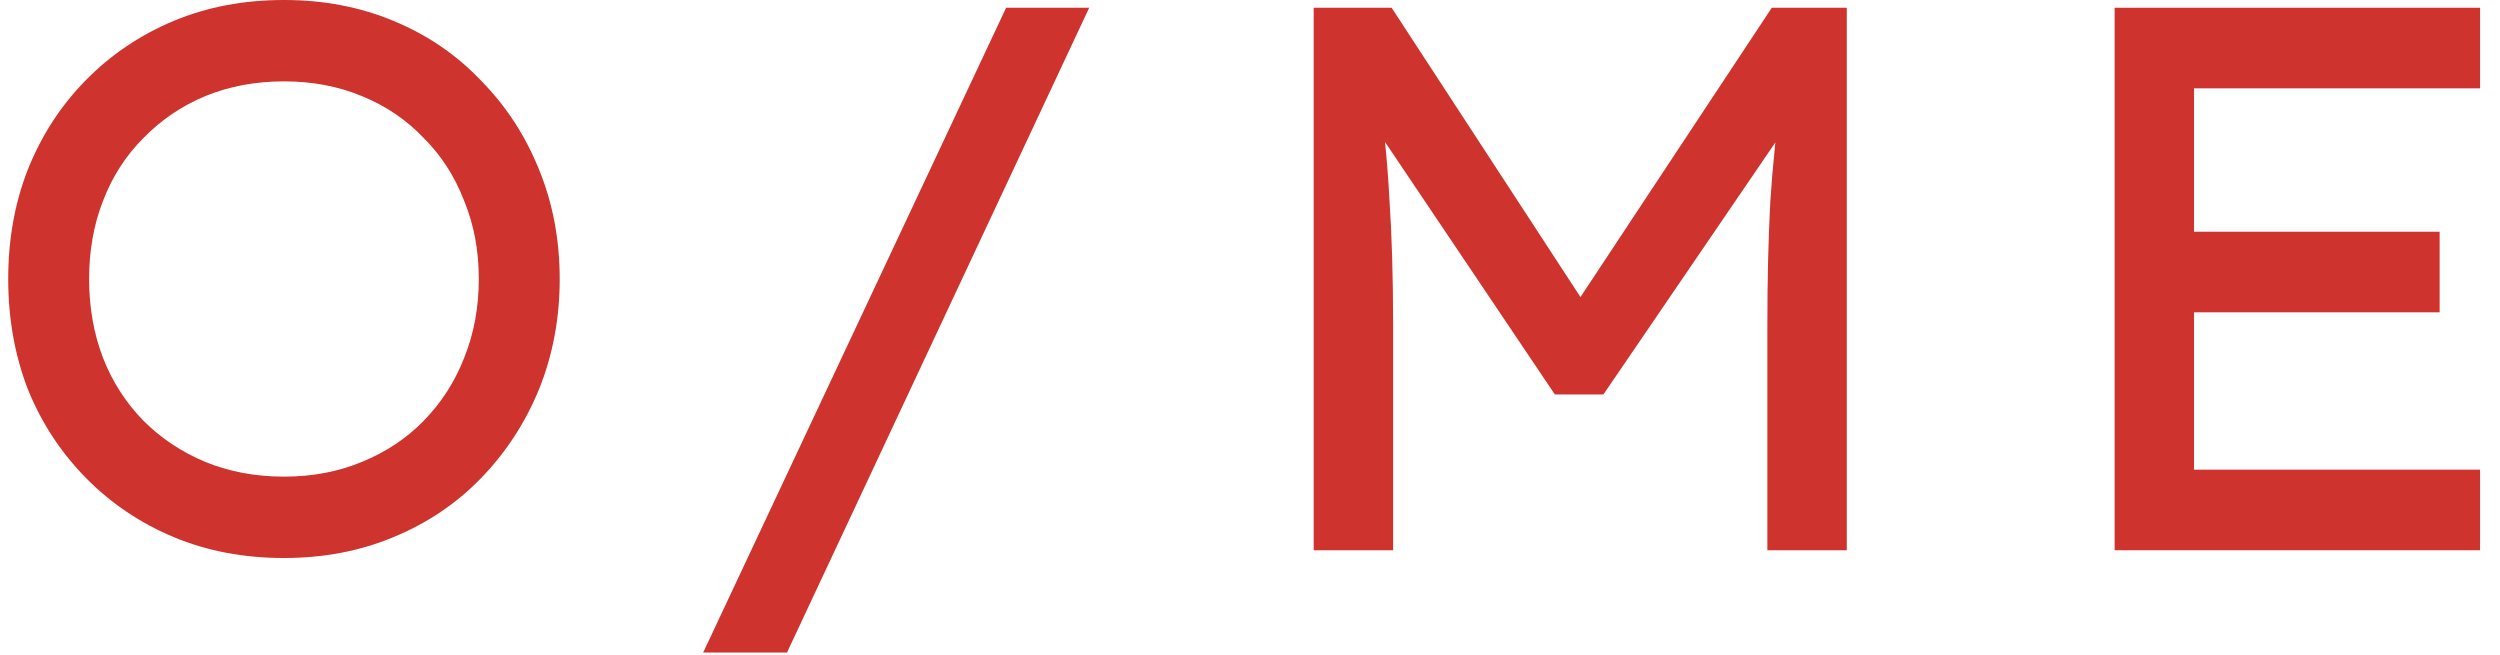 <svg width="248" height="65" viewBox="0 0 248 65" fill="none" xmlns="http://www.w3.org/2000/svg">
<g id="Logo">
<g id="O/ME">
<path d="M28.169 55.354C24.181 55.354 20.534 54.662 17.227 53.278C13.921 51.894 11.027 49.947 8.547 47.435C6.067 44.924 4.146 42.002 2.785 38.671C1.472 35.288 0.815 31.623 0.815 27.677C0.815 23.73 1.472 20.091 2.785 16.76C4.146 13.377 6.067 10.43 8.547 7.919C11.027 5.407 13.921 3.46 17.227 2.076C20.534 0.692 24.181 0 28.169 0C32.107 0 35.73 0.692 39.037 2.076C42.392 3.46 45.285 5.433 47.717 7.996C50.197 10.507 52.118 13.454 53.479 16.837C54.841 20.168 55.522 23.782 55.522 27.677C55.522 31.572 54.841 35.211 53.479 38.594C52.118 41.925 50.197 44.873 47.717 47.435C45.285 49.947 42.392 51.894 39.037 53.278C35.73 54.662 32.107 55.354 28.169 55.354ZM28.169 47.282C30.989 47.282 33.566 46.795 35.9 45.821C38.283 44.847 40.325 43.489 42.027 41.746C43.778 39.952 45.115 37.877 46.039 35.519C47.012 33.11 47.498 30.496 47.498 27.677C47.498 24.858 47.012 22.27 46.039 19.912C45.115 17.503 43.778 15.427 42.027 13.685C40.325 11.891 38.283 10.507 35.9 9.533C33.566 8.559 30.989 8.072 28.169 8.072C25.348 8.072 22.747 8.559 20.364 9.533C18.03 10.507 15.987 11.891 14.237 13.685C12.486 15.427 11.149 17.503 10.225 19.912C9.301 22.27 8.839 24.858 8.839 27.677C8.839 30.496 9.301 33.11 10.225 35.519C11.149 37.877 12.486 39.952 14.237 41.746C15.987 43.489 18.03 44.847 20.364 45.821C22.747 46.795 25.348 47.282 28.169 47.282Z" fill="#CE332D"/>
<path d="M69.754 64.733L99.806 0.769H108.048L78.069 64.733H69.754Z" fill="#CE332D"/>
<path d="M130.319 54.585V0.769H138.05L158.474 32.059L155.119 31.982L175.761 0.769H183.201V54.585H175.323V32.213C175.323 27.754 175.421 23.679 175.615 19.989C175.858 16.247 176.247 12.506 176.782 8.764L177.73 11.763L159.057 39.132H154.243L135.935 11.916L136.737 8.764C137.272 12.403 137.637 16.068 137.831 19.758C138.075 23.397 138.196 27.549 138.196 32.213V54.585H130.319Z" fill="#CE332D"/>
<path d="M209.771 54.585V0.769H246.023V8.764H217.648V46.59H246.023V54.585H209.771ZM213.637 30.983V22.987H242.011V30.983H213.637Z" fill="#CE332D"/>
</g>
</g>
</svg>
